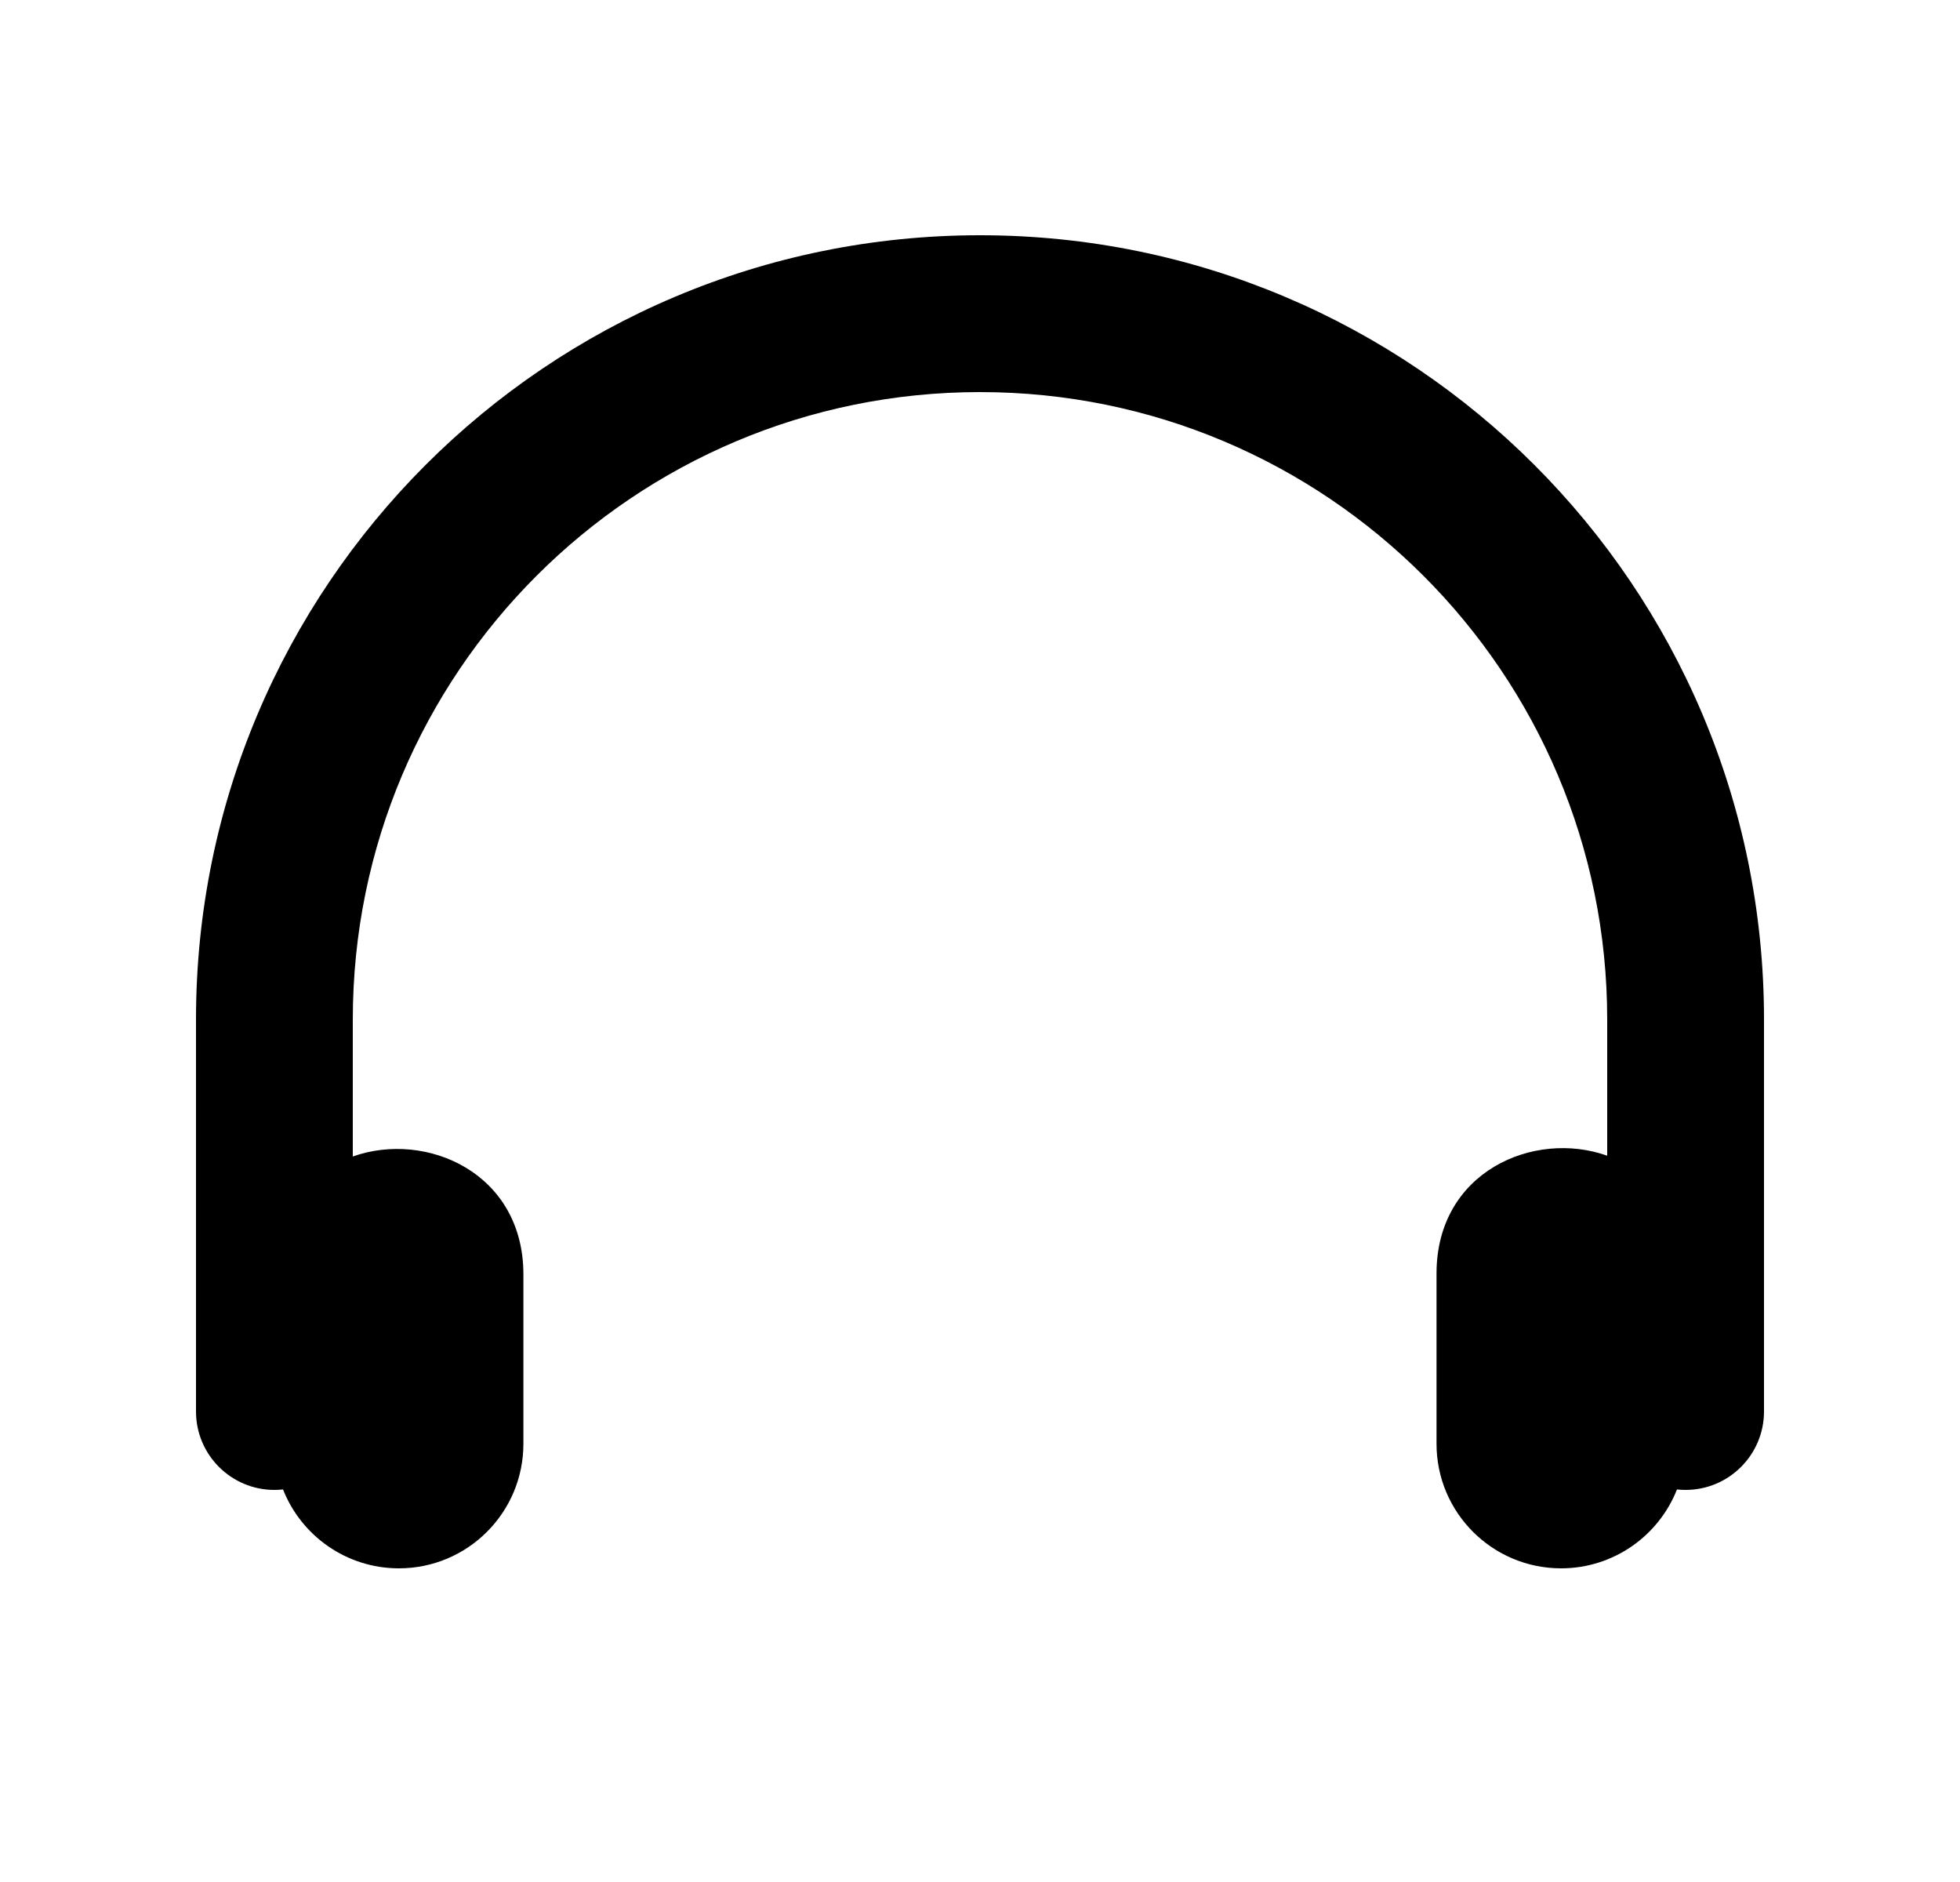 <svg width="25" height="24" viewBox="0 0 25 24" fill="none" xmlns="http://www.w3.org/2000/svg">
<path d="M12.5 3C6.977 3 2.5 7.477 2.5 13V18C2.5 18.552 2.948 19 3.5 19C3.537 19 3.574 18.998 3.61 18.994C3.842 19.583 4.417 20 5.088 20C5.965 20 6.676 19.289 6.676 18.412V16.251C6.676 14.956 5.437 14.415 4.5 14.748V13C4.5 8.582 8.082 5 12.5 5C16.918 5 20.5 8.582 20.5 13V14.738C19.564 14.404 18.323 14.943 18.323 16.239V18.412C18.323 19.289 19.035 20 19.912 20C20.583 20 21.158 19.583 21.39 18.994C21.426 18.998 21.463 19 21.5 19C22.052 19 22.5 18.552 22.5 18V13C22.5 7.477 18.023 3 12.5 3Z" fill="black"/>
</svg>
